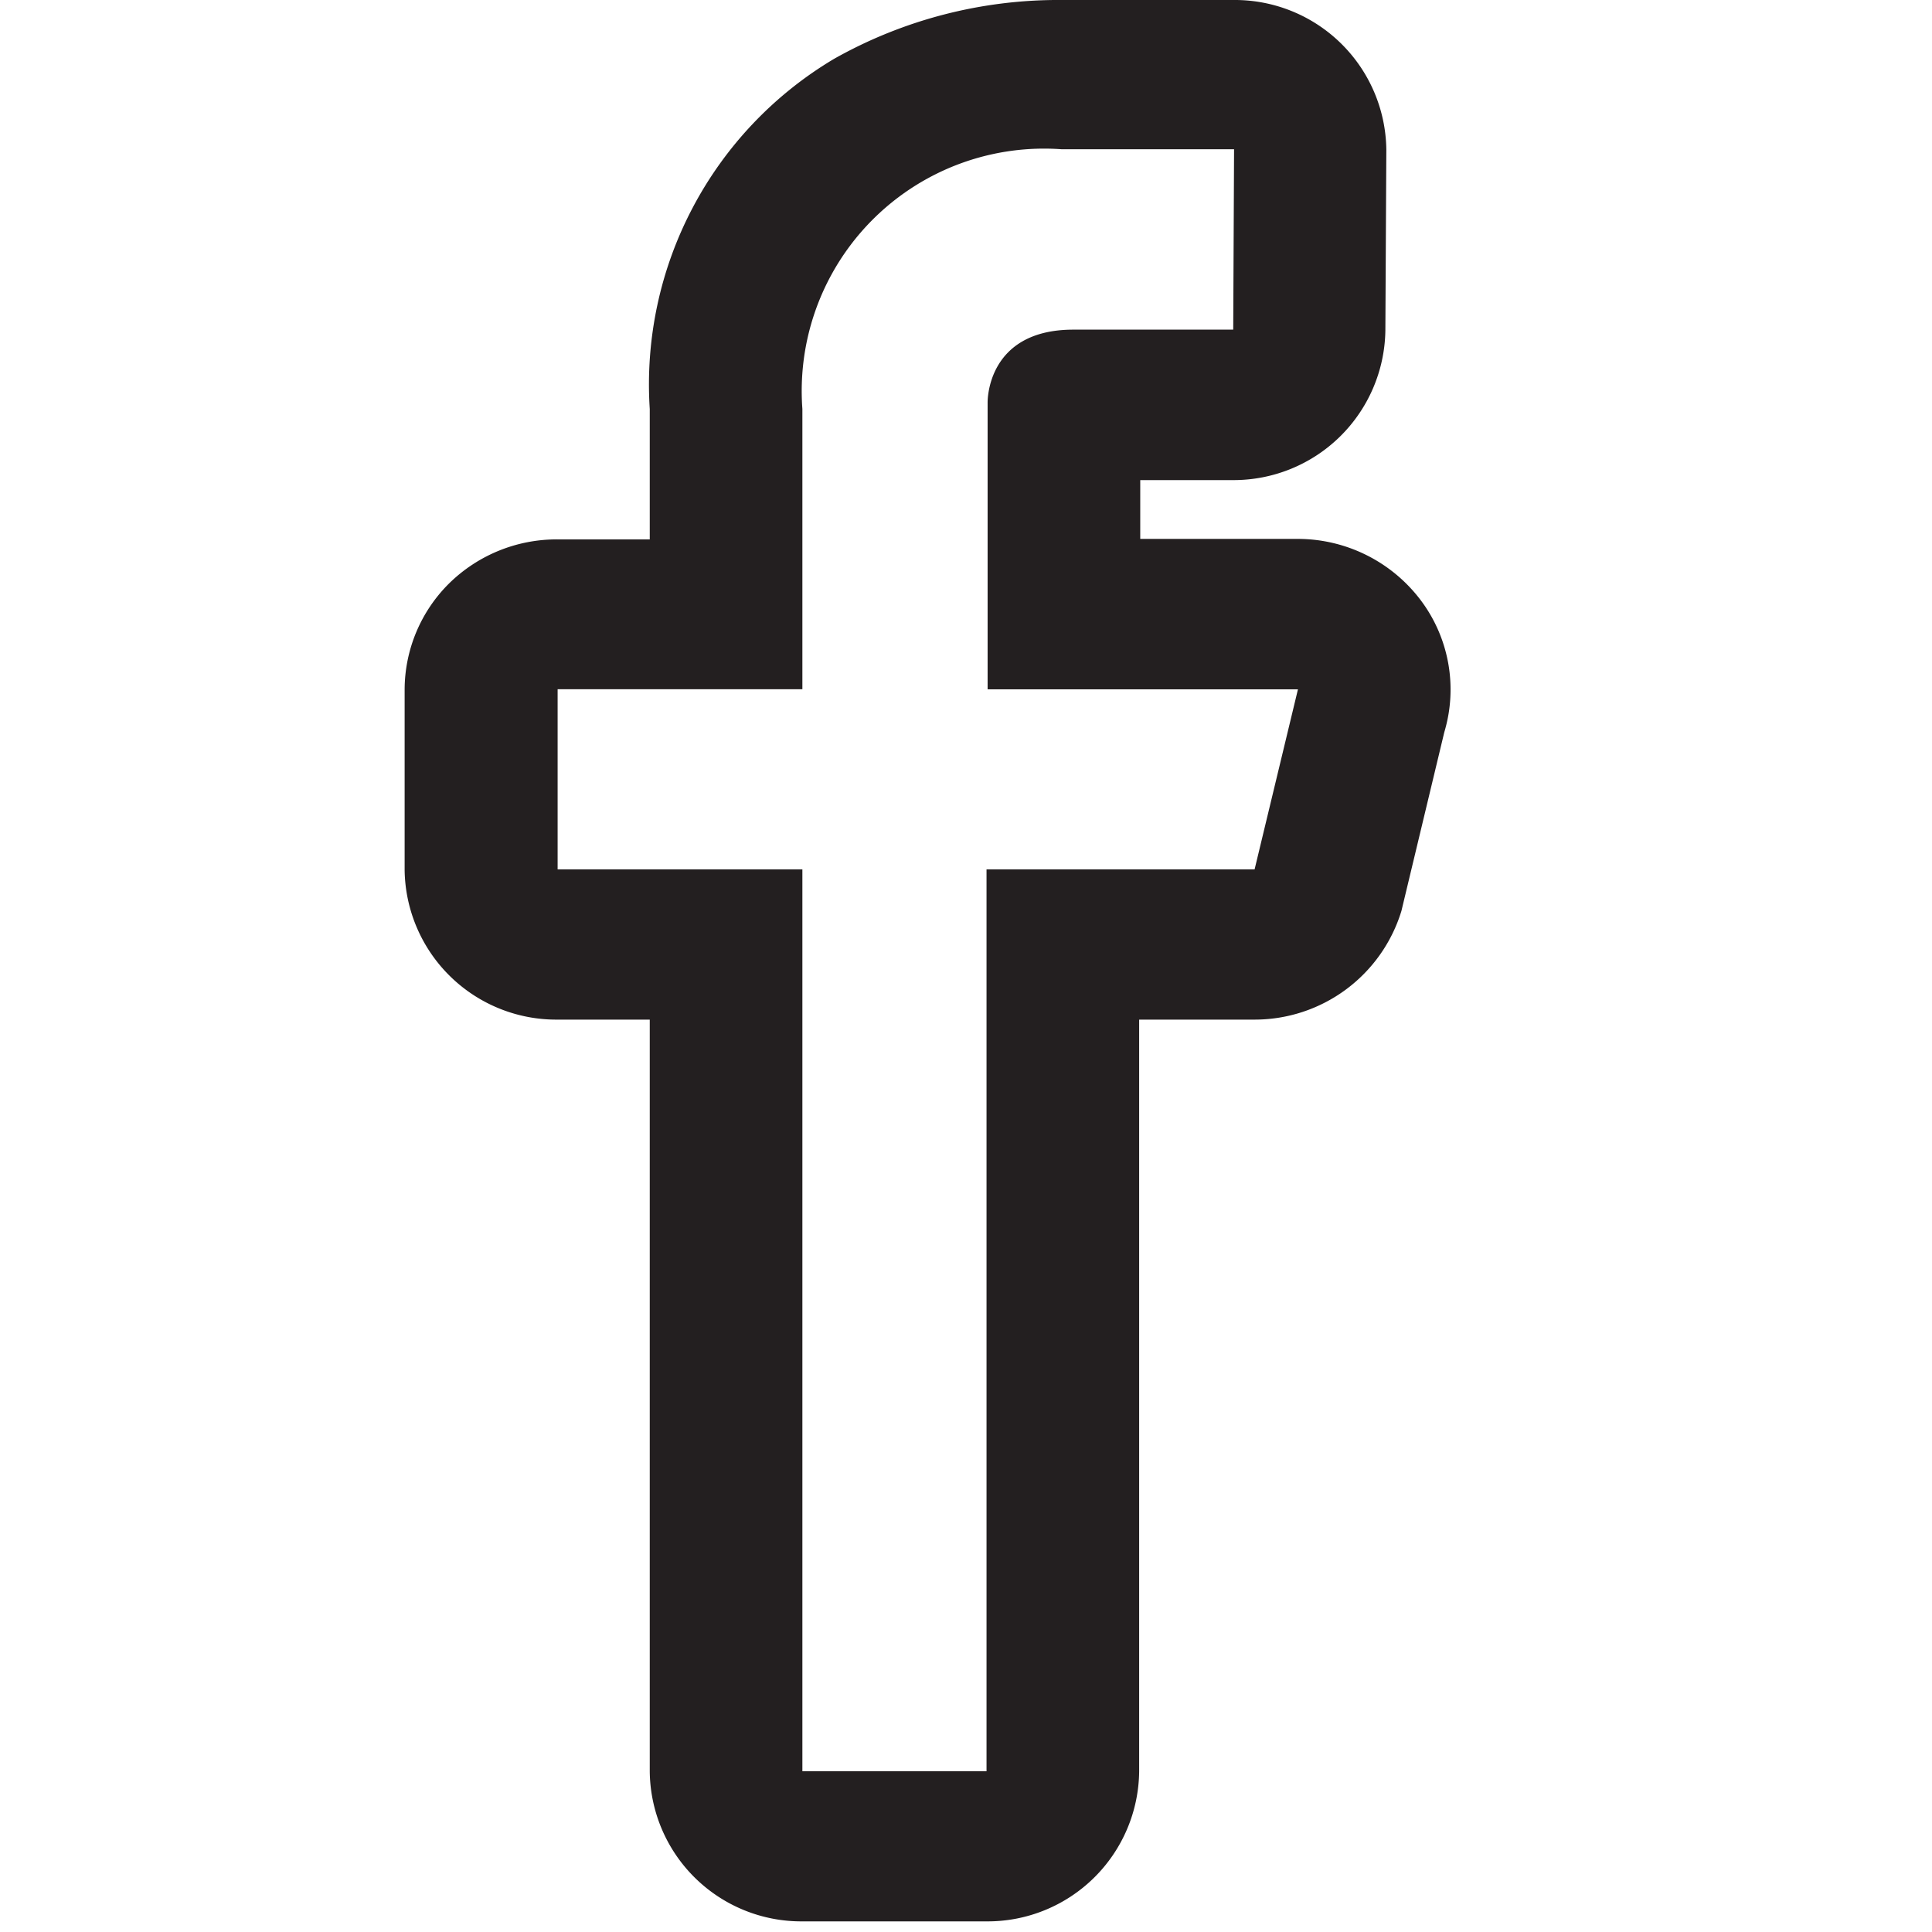 <svg xmlns="http://www.w3.org/2000/svg" viewBox="0 0 16 16"><defs><style>.cls-1{fill:#231f20}</style></defs><title>facebook-outline</title><path class="cls-1" d="M11.76 4.963a1.276 1.276 0 0 0-1.01-.5H9.443v-.487h.766a1.257 1.257 0 0 0 1.264-1.237l.008-1.5A1.255 1.255 0 0 0 10.216 0H8.79a3.782 3.782 0 0 0-1.882.487 3.137 3.137 0 0 0-1.527 2.9v1.08h-.767a1.271 1.271 0 0 0-.894.364 1.242 1.242 0 0 0-.369.883v1.493a1.256 1.256 0 0 0 1.268 1.237h.762v6.226a1.255 1.255 0 0 0 1.264 1.242H8.17a1.255 1.255 0 0 0 1.264-1.242V8.444h.956a1.271 1.271 0 0 0 1.216-.9l.355-1.48a1.23 1.23 0 0 0-.201-1.101zM10.39 7.2H8.17v7.469H6.645V7.2H4.618V5.708h2.027V3.387a2.007 2.007 0 0 1 2.146-2.151h1.429l-.007 1.494H8.889c-.727 0-.71.607-.71.607v2.372h2.57z" id="Layer_1" data-name="Layer 1"/></svg>
